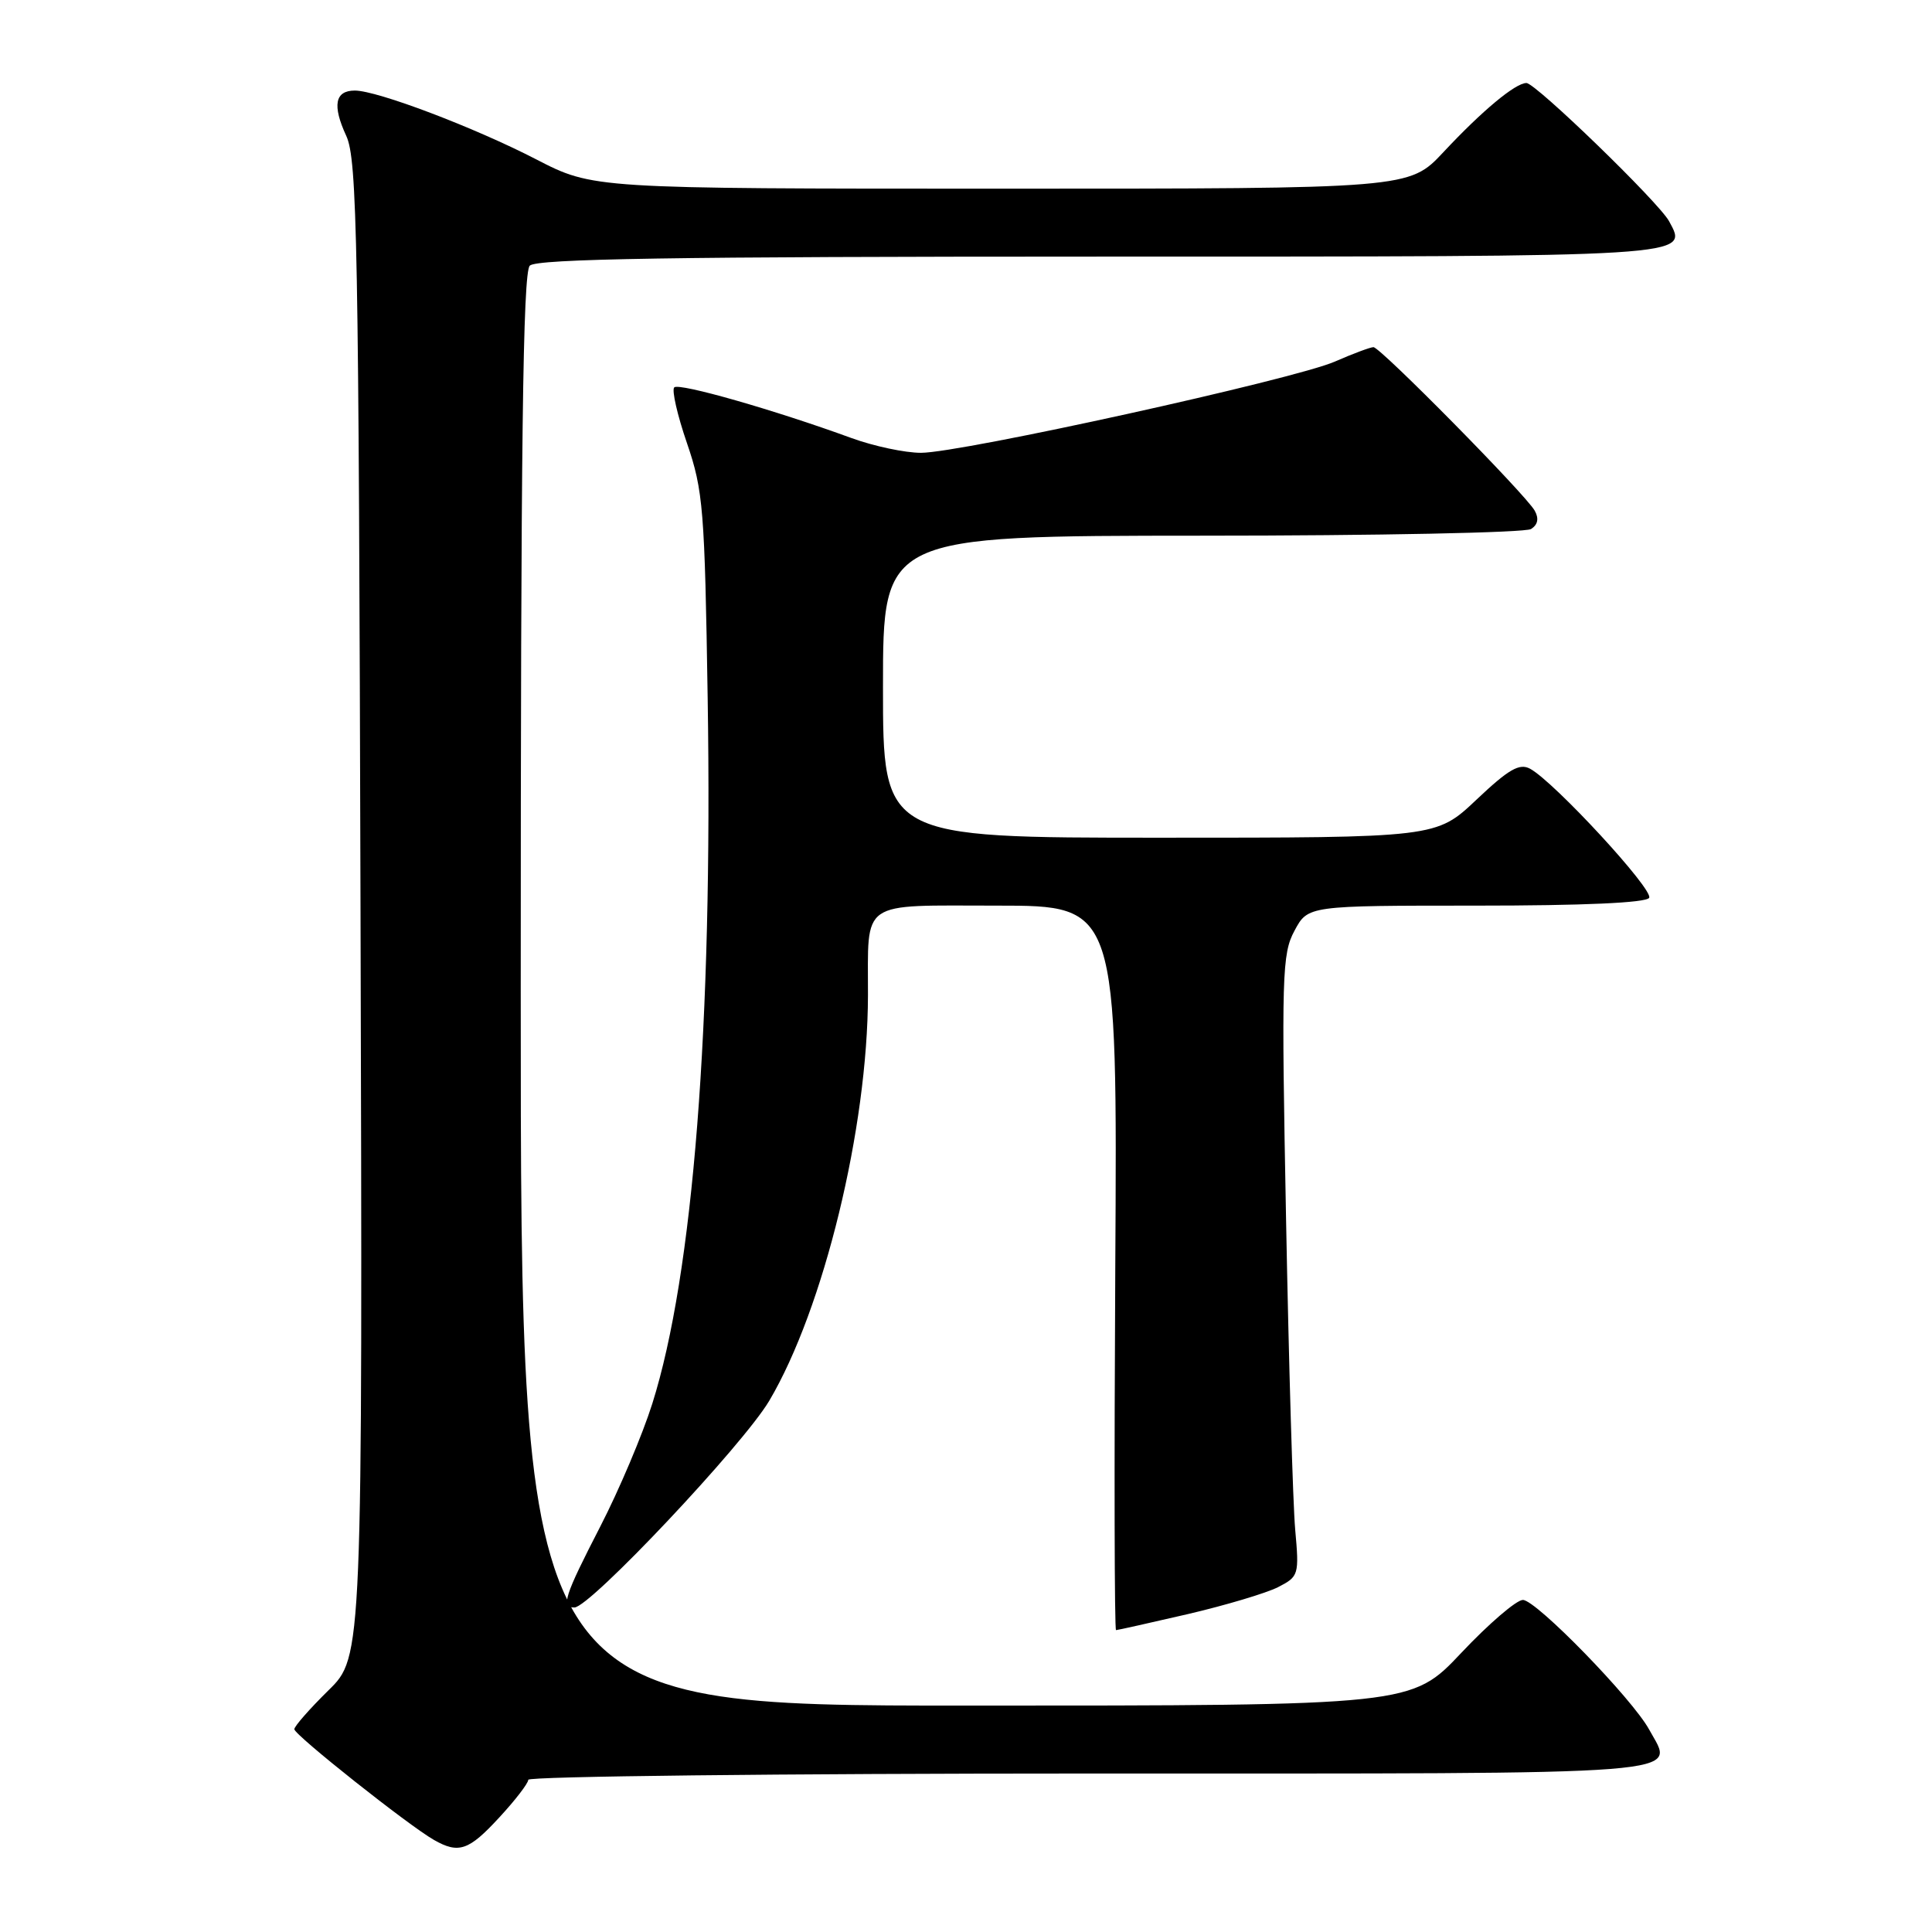<?xml version="1.0" encoding="UTF-8" standalone="no"?>
<!DOCTYPE svg PUBLIC "-//W3C//DTD SVG 1.1//EN" "http://www.w3.org/Graphics/SVG/1.1/DTD/svg11.dtd" >
<svg xmlns="http://www.w3.org/2000/svg" xmlns:xlink="http://www.w3.org/1999/xlink" version="1.1" viewBox="0 0 256 256">
 <g >
 <path fill="currentColor"
d=" M 66.15 240.83 C 68.27 238.54 70.00 236.29 70.00 235.83 C 70.00 235.38 103.48 235.00 144.39 235.00 C 226.05 235.00 221.86 235.33 218.53 229.19 C 216.31 225.11 203.55 212.00 201.79 212.00 C 200.94 212.00 197.27 215.15 193.64 219.00 C 187.04 226.00 187.04 226.00 128.02 226.00 C 69.00 226.00 69.00 226.00 69.00 131.20 C 69.00 58.80 69.28 36.12 70.20 35.20 C 71.11 34.29 89.22 34.00 145.58 34.00 C 224.91 34.00 223.73 34.07 221.16 29.31 C 219.81 26.82 203.48 11.00 202.26 11.00 C 200.80 11.00 196.39 14.67 191.26 20.16 C 186.73 25.00 186.73 25.00 132.65 25.00 C 78.57 25.00 78.57 25.00 71.04 21.11 C 62.83 16.87 49.98 12.00 47.02 12.00 C 44.38 12.00 44.01 13.96 45.88 18.00 C 47.33 21.14 47.53 31.72 47.77 120.52 C 48.05 219.54 48.05 219.54 43.52 223.98 C 41.04 226.42 39.00 228.74 39.00 229.13 C 39.00 229.88 54.14 241.89 57.50 243.80 C 60.78 245.67 62.12 245.21 66.15 240.83 Z  M 157.38 213.88 C 162.39 212.71 167.78 211.10 169.34 210.31 C 172.09 208.90 172.16 208.69 171.62 202.68 C 171.32 199.28 170.77 180.78 170.41 161.57 C 169.79 129.18 169.87 126.39 171.53 123.32 C 173.31 120.00 173.31 120.00 195.60 120.00 C 209.78 120.00 218.11 119.63 218.52 118.97 C 219.16 117.92 205.94 103.59 202.74 101.86 C 201.33 101.10 199.90 101.93 195.64 105.96 C 190.31 111.00 190.31 111.00 153.65 111.00 C 117.00 111.00 117.00 111.00 117.00 91.00 C 117.00 71.00 117.00 71.00 159.25 70.98 C 182.49 70.98 202.11 70.58 202.87 70.10 C 203.77 69.53 203.94 68.71 203.36 67.67 C 202.16 65.53 182.90 46.00 181.99 46.00 C 181.59 46.00 179.28 46.86 176.88 47.91 C 171.48 50.27 127.34 60.00 122.04 60.00 C 119.91 60.00 115.78 59.12 112.84 58.05 C 102.63 54.32 89.97 50.70 89.34 51.33 C 88.99 51.68 89.75 55.01 91.03 58.73 C 93.18 65.00 93.38 67.49 93.77 92.50 C 94.45 135.78 91.85 168.85 86.43 186.00 C 85.13 190.12 82.02 197.46 79.53 202.29 C 74.77 211.53 74.30 213.00 76.11 213.00 C 78.17 213.00 98.46 191.46 101.93 185.61 C 109.15 173.40 114.98 149.46 115.01 131.87 C 115.04 119.08 113.71 120.00 132.14 120.00 C 148.06 120.00 148.06 120.00 147.78 168.00 C 147.63 194.40 147.67 216.00 147.88 216.00 C 148.08 216.00 152.36 215.04 157.38 213.88 Z "/>
</g>
</svg>